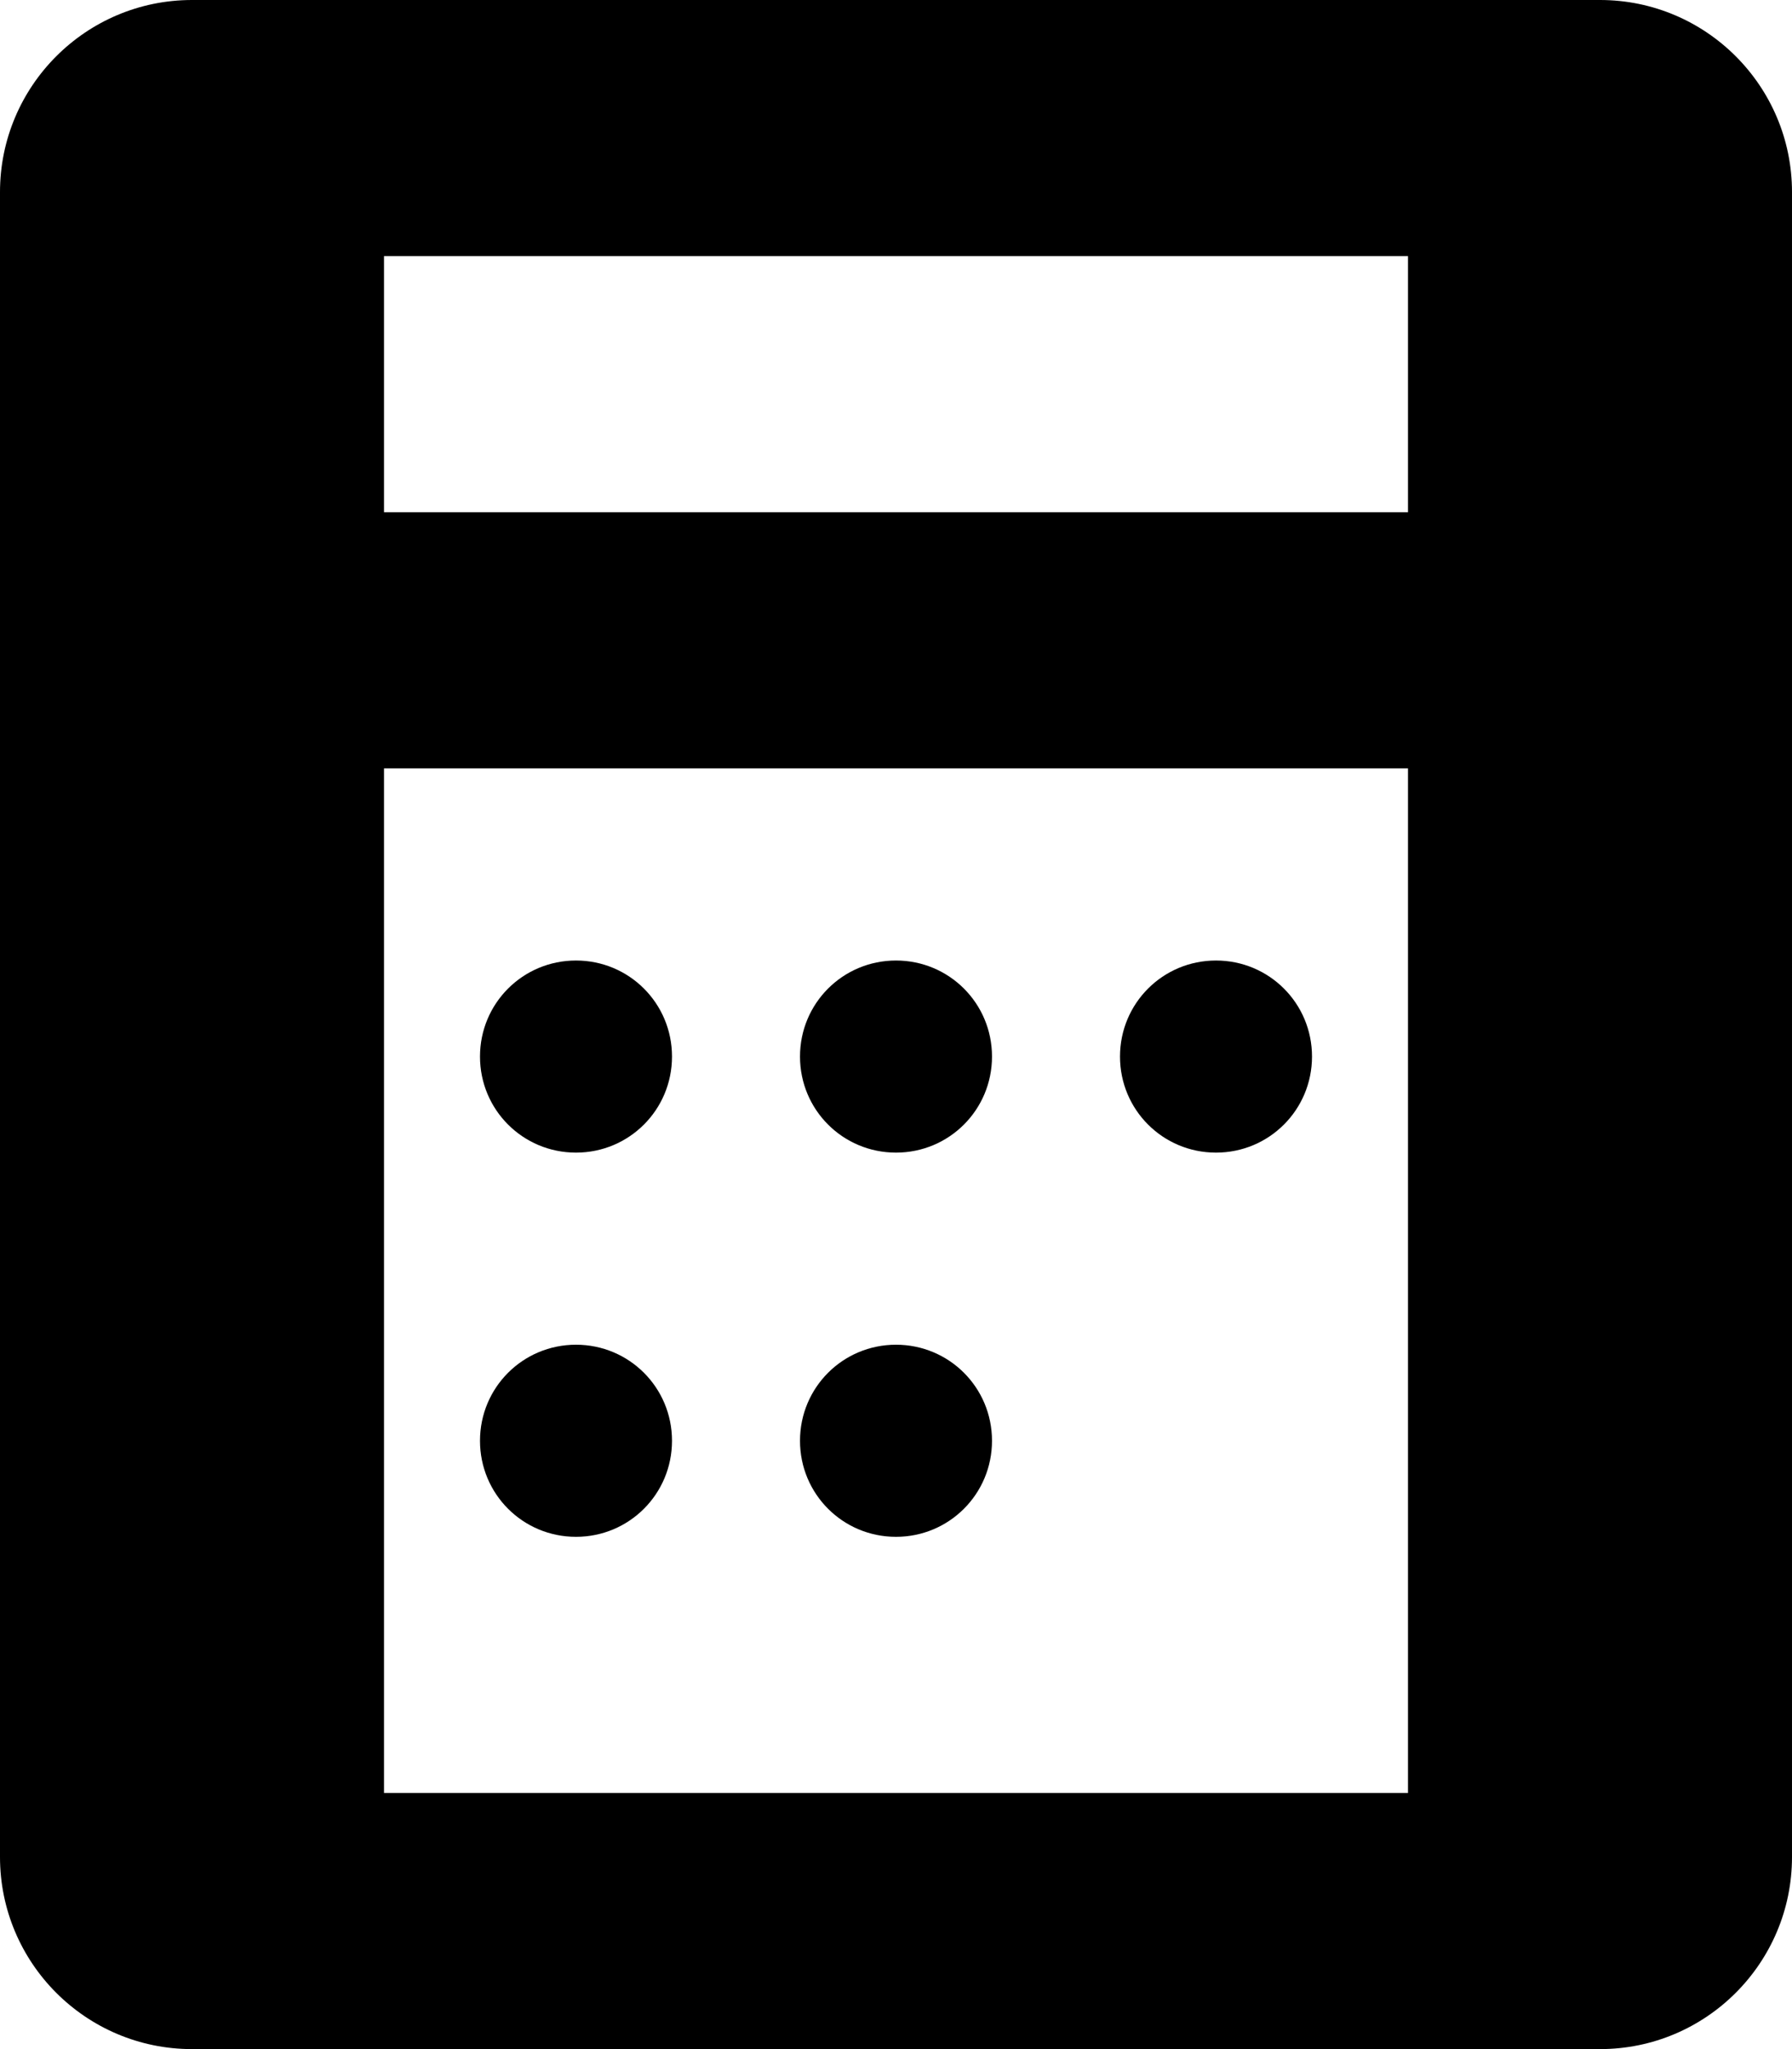 <svg xmlns="http://www.w3.org/2000/svg" viewBox="0 0 448 512">
  <path fill="black" d="M400 0H48C21.5 0 0 21.5 0 48v416c0 26.5 21.5 48 48 48h352c26.5
    0 48-21.5 48-48V48c0-26.5-21.5-48-48-48zM96 64h256v64H96V64zm256 384H96V192h256v256zM144
    240c-13.3 0-24 10.7-24 24s10.7 24 24 24 24-10.7 24-24-10.7-24-24-24zm80 0c-13.3
    0-24 10.7-24 24s10.7 24 24 24 24-10.7 24-24-10.7-24-24-24zm80 0c-13.3
    0-24 10.7-24 24s10.7 24 24 24 24-10.7 24-24-10.7-24-24-24zM144 336c-13.3
    0-24 10.7-24 24s10.7 24 24 24 24-10.7 24-24-10.7-24-24-24zm80 0c-13.3
    0-24 10.7-24 24s10.7 24 24 24 24-10.7 24-24-10.7-24-24-24z"/>
</svg>
